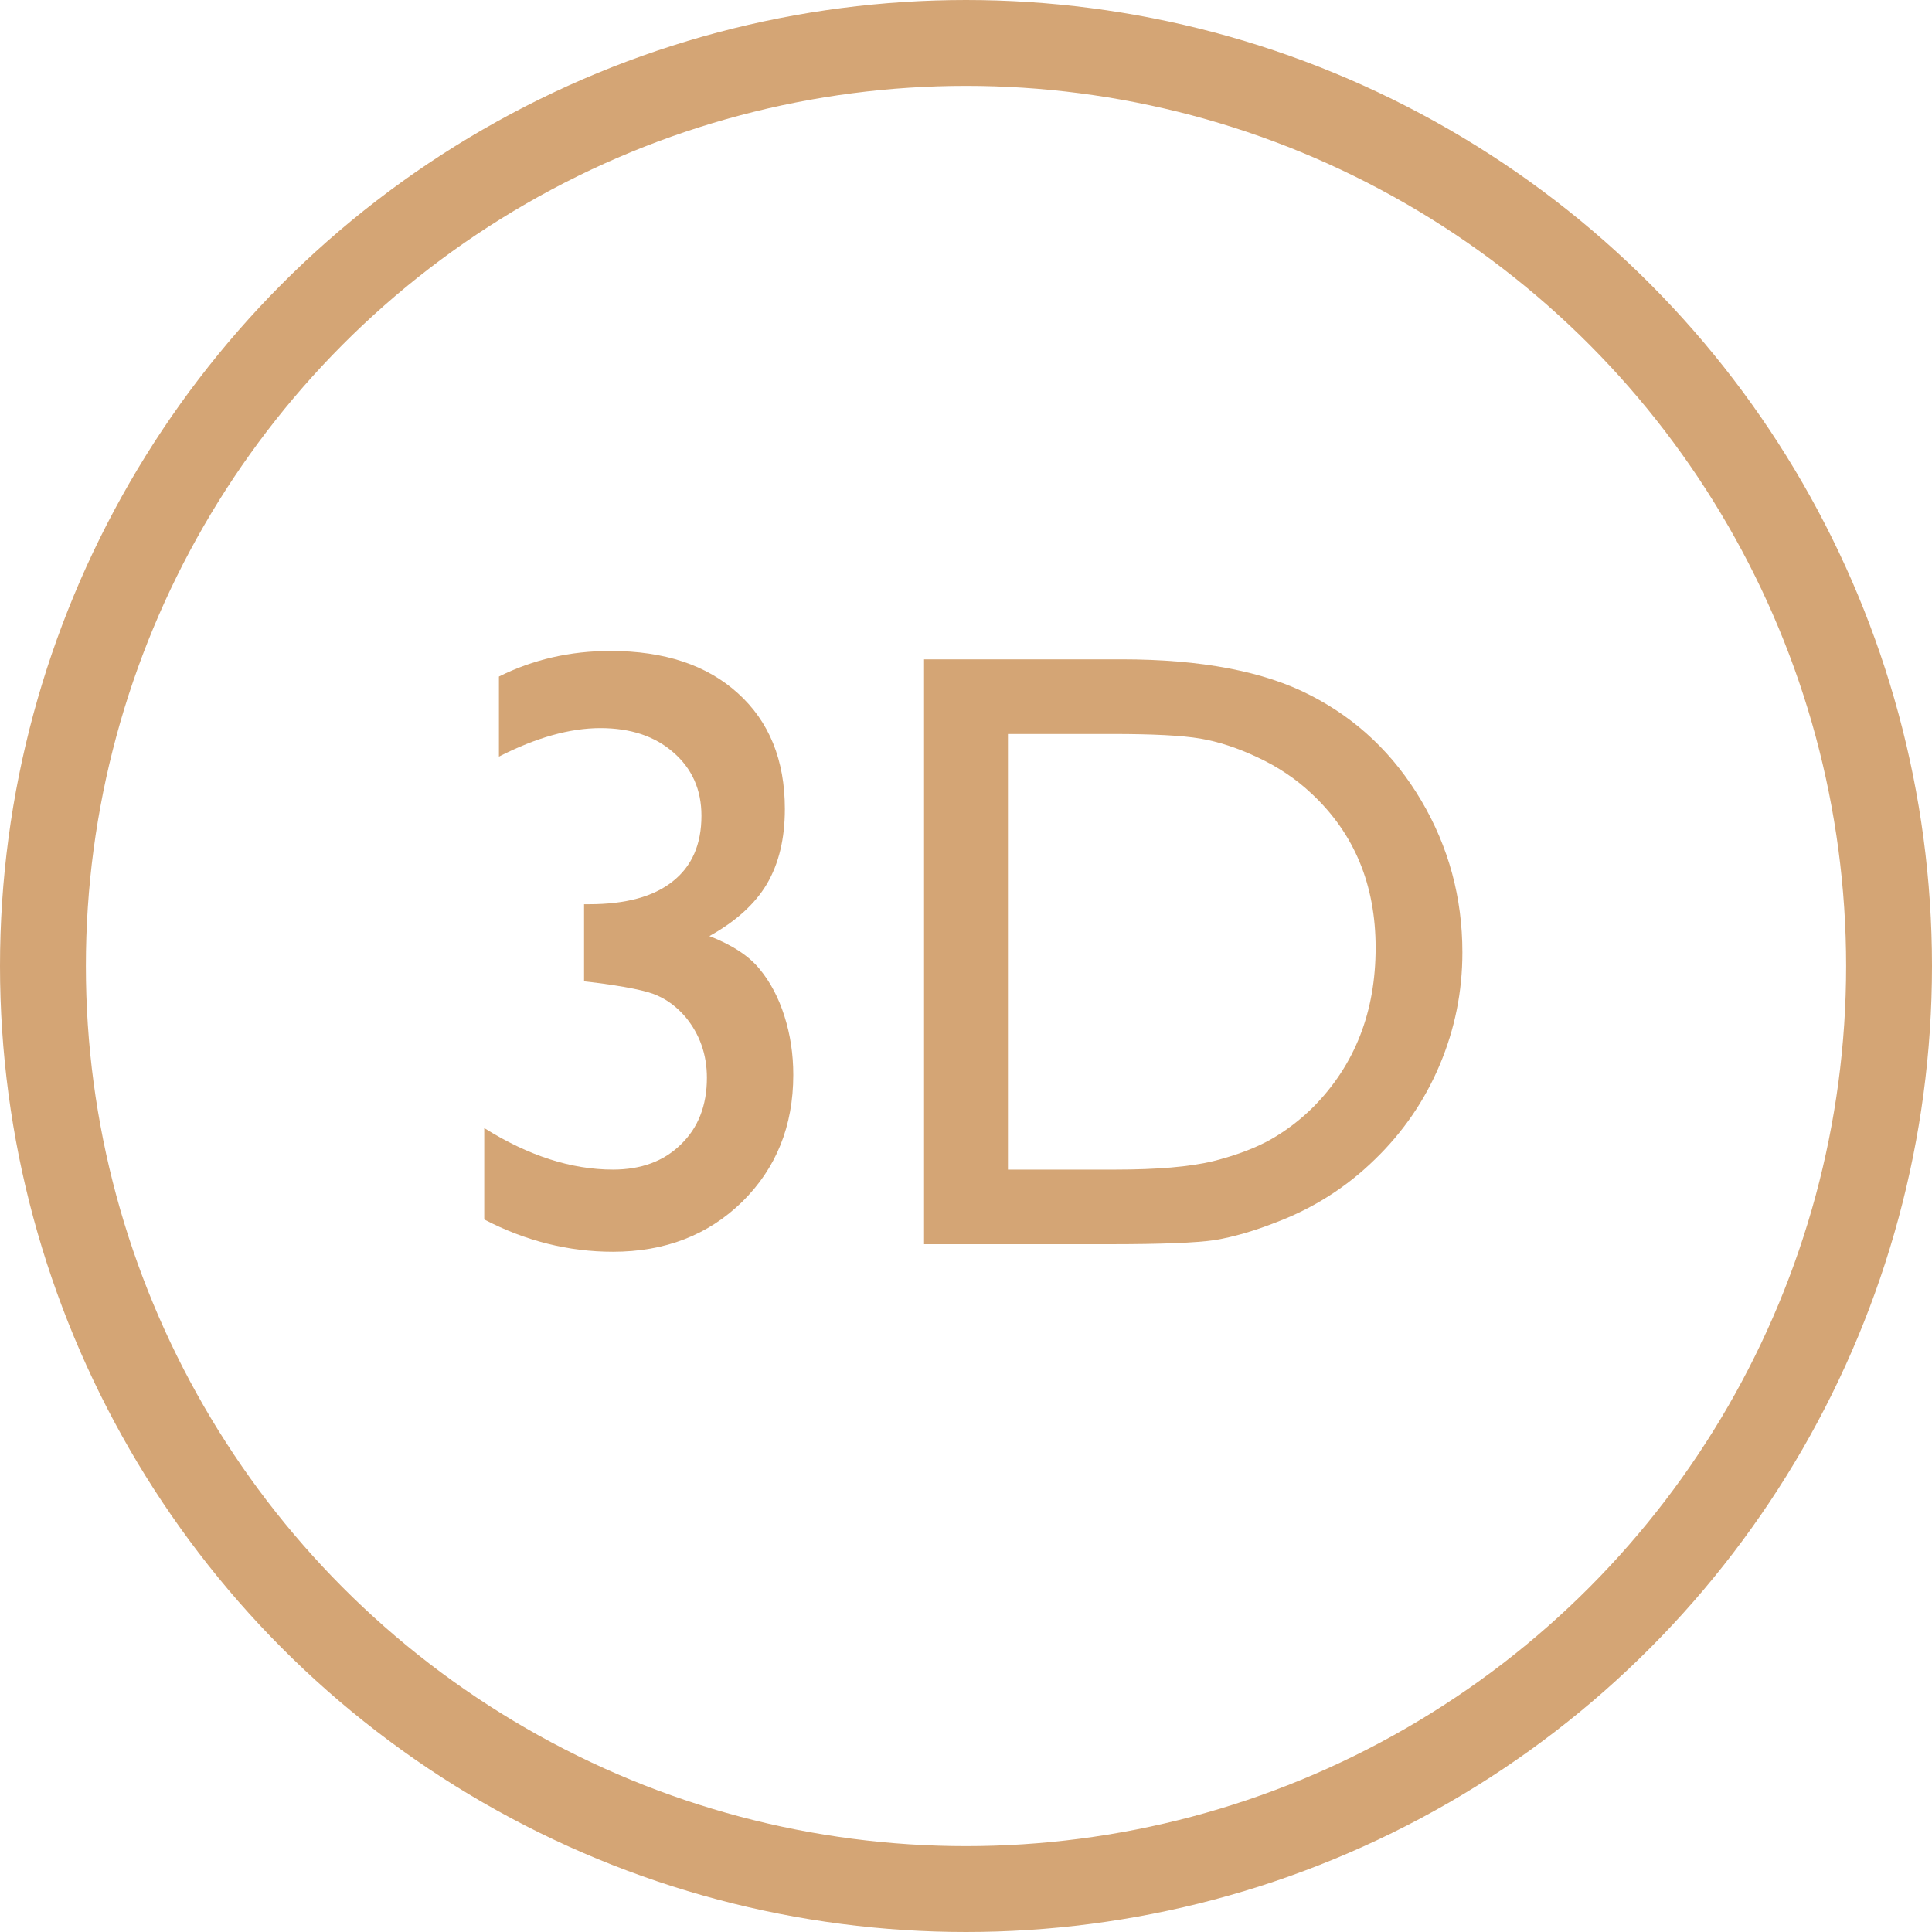 <svg width="45" height="45" viewBox="0 0 45 45" fill="none" xmlns="http://www.w3.org/2000/svg">
<circle cx="22.5" cy="22.5" r="21.5" stroke="#D4A575" stroke-width="2"/>
<path d="M21.523 28.98V15.357H26.123C27.979 15.357 29.447 15.637 30.527 16.197C31.608 16.751 32.467 17.568 33.105 18.648C33.743 19.729 34.062 20.908 34.062 22.184C34.062 23.095 33.887 23.967 33.535 24.801C33.184 25.634 32.682 26.366 32.031 26.998C31.367 27.649 30.596 28.141 29.717 28.473C29.203 28.674 28.73 28.811 28.301 28.883C27.871 28.948 27.051 28.98 25.84 28.98H21.523ZM25.918 17.096H23.477V27.242H25.977C26.953 27.242 27.712 27.177 28.252 27.047C28.792 26.91 29.241 26.741 29.6 26.539C29.964 26.331 30.296 26.077 30.596 25.777C31.559 24.801 32.041 23.567 32.041 22.076C32.041 20.611 31.546 19.417 30.557 18.492C30.192 18.147 29.772 17.864 29.297 17.643C28.828 17.421 28.382 17.275 27.959 17.203C27.536 17.131 26.855 17.096 25.918 17.096Z" fill="#D4A575"/>
<path d="M13.604 21.061H13.721C14.574 21.061 15.221 20.885 15.664 20.533C16.113 20.182 16.338 19.671 16.338 19C16.338 18.395 16.12 17.903 15.684 17.525C15.254 17.148 14.688 16.959 13.984 16.959C13.275 16.959 12.487 17.18 11.621 17.623V15.758C12.415 15.361 13.281 15.162 14.219 15.162C15.475 15.162 16.465 15.491 17.188 16.148C17.917 16.806 18.281 17.704 18.281 18.844C18.281 19.534 18.141 20.116 17.861 20.592C17.581 21.061 17.135 21.464 16.523 21.803C17.057 22.011 17.448 22.268 17.695 22.574C17.943 22.874 18.135 23.238 18.271 23.668C18.408 24.098 18.477 24.553 18.477 25.035C18.477 26.227 18.079 27.213 17.285 27.994C16.491 28.769 15.488 29.156 14.277 29.156C13.242 29.156 12.243 28.906 11.279 28.404V26.275C12.308 26.92 13.307 27.242 14.277 27.242C14.935 27.242 15.462 27.047 15.859 26.656C16.263 26.266 16.465 25.748 16.465 25.104C16.465 24.563 16.299 24.091 15.967 23.688C15.771 23.46 15.553 23.294 15.312 23.189C15.078 23.079 14.567 22.975 13.779 22.877L13.604 22.857V21.061Z" fill="#D4A575"/>
</svg>

